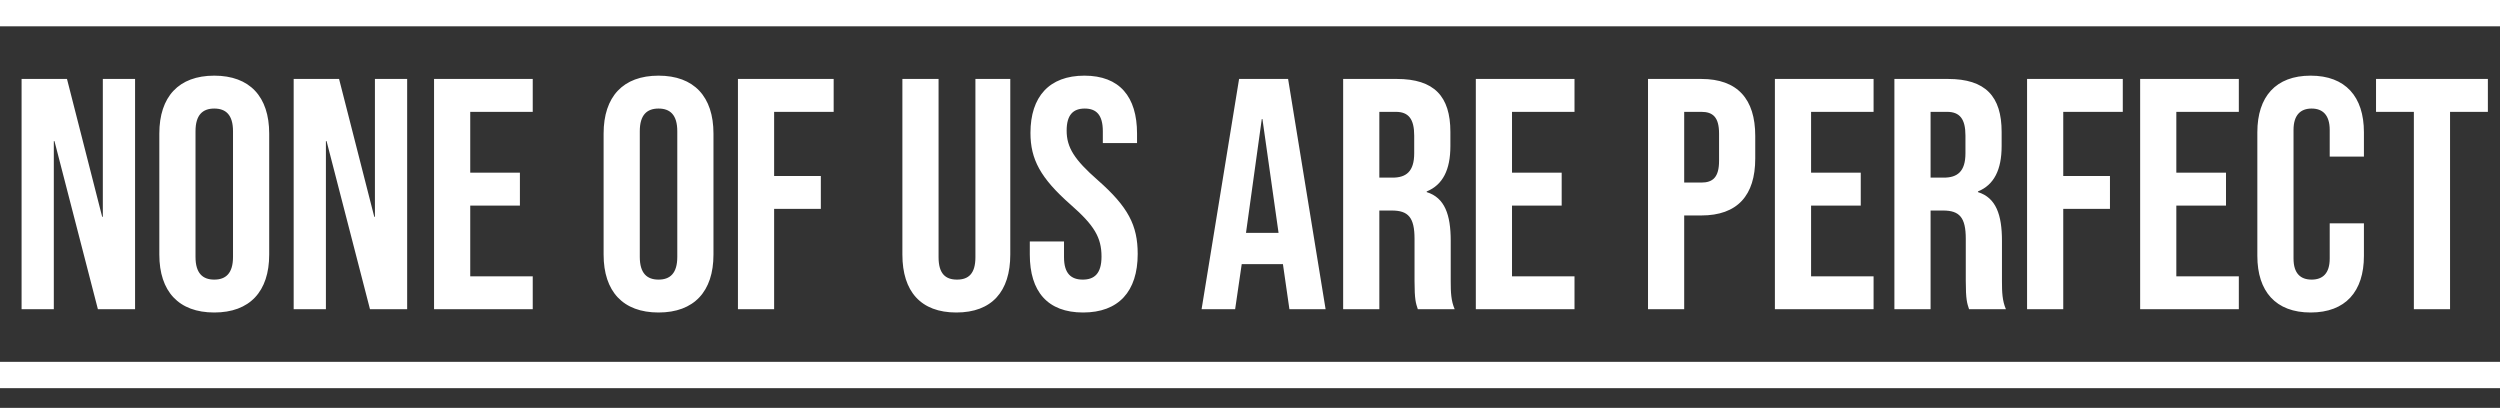 <svg width="380" height="62" viewBox="0 0 380 62" fill="none" xmlns="http://www.w3.org/2000/svg">
<rect x="0" y="0" width="380" height="62" fill="#333333" stroke="none"/>
<path d="M3.28 47H8.18V21.45H8.28L14.88 47H20.53V12H15.63V32.95H15.53L10.181 12H3.28V47ZM32.568 47.5C37.968 47.5 40.918 44.3 40.918 38.7V20.3C40.918 14.7 37.968 11.5 32.568 11.5C27.168 11.5 24.218 14.7 24.218 20.3V38.7C24.218 44.3 27.168 47.5 32.568 47.5ZM32.568 42.5C30.818 42.5 29.718 41.55 29.718 39.05V19.95C29.718 17.45 30.818 16.5 32.568 16.5C34.318 16.5 35.418 17.45 35.418 19.95V39.05C35.418 41.55 34.318 42.5 32.568 42.5ZM44.638 47H49.538V21.45H49.638L56.238 47H61.888V12H56.988V32.95H56.888L51.538 12H44.638V47ZM65.976 47H80.976V42H71.476V31.25H79.026V26.25H71.476V17H80.976V12H65.976V47ZM100.098 47.5C105.498 47.5 108.448 44.3 108.448 38.7V20.3C108.448 14.7 105.498 11.5 100.098 11.5C94.698 11.5 91.748 14.7 91.748 20.3V38.7C91.748 44.3 94.698 47.5 100.098 47.5ZM100.098 42.5C98.348 42.5 97.248 41.55 97.248 39.05V19.95C97.248 17.45 98.348 16.5 100.098 16.5C101.848 16.5 102.948 17.45 102.948 19.95V39.05C102.948 41.55 101.848 42.5 100.098 42.5ZM112.167 47H117.667V31.75H124.767V26.75H117.667V17H126.717V12H112.167V47ZM145.363 47.5C150.763 47.5 153.563 44.3 153.563 38.7V12H148.263V39.1C148.263 41.6 147.213 42.5 145.463 42.5C143.713 42.5 142.662 41.6 142.662 39.1V12H137.163V38.7C137.163 44.3 139.963 47.5 145.363 47.5ZM164.63 47.5C170.03 47.5 172.93 44.3 172.93 38.6C172.93 34.25 171.48 31.45 166.88 27.4C163.28 24.25 162.13 22.4 162.13 19.85C162.13 17.45 163.13 16.5 164.88 16.5C166.63 16.5 167.63 17.45 167.63 19.95V21.75H172.83V20.3C172.83 14.7 170.18 11.5 164.83 11.5C159.48 11.5 156.63 14.7 156.63 20.2C156.63 24.2 158.13 27.05 162.73 31.1C166.33 34.25 167.43 36.1 167.43 39C167.43 41.6 166.33 42.5 164.58 42.5C162.83 42.5 161.73 41.6 161.73 39.1V36.7H156.53V38.7C156.53 44.3 159.23 47.5 164.63 47.5ZM182.641 47H187.741L188.741 40.15H194.991V40.05L195.991 47H201.491L195.791 12H188.341L182.641 47ZM189.391 35.4L191.791 18.1H191.891L194.341 35.4H189.391ZM204.159 47H209.659V32H211.559C214.059 32 215.009 33.05 215.009 36.3V42.7C215.009 45.55 215.209 46.1 215.509 47H221.109C220.559 45.7 220.509 44.45 220.509 42.75V36.6C220.509 32.65 219.609 30.05 216.859 29.2V29.1C219.309 28.1 220.459 25.8 220.459 22.2V20.05C220.459 14.65 218.009 12 212.309 12H204.159V47ZM209.659 27V17H212.159C214.109 17 214.959 18.1 214.959 20.6V23.3C214.959 26.1 213.709 27 211.659 27H209.659ZM224.325 47H239.325V42H229.825V31.25H237.375V26.25H229.825V17H239.325V12H224.325V47ZM250.497 47H255.997V32.75H258.597C264.097 32.75 266.797 29.7 266.797 24.1V20.65C266.797 15.05 264.097 12 258.597 12H250.497V47ZM255.997 27.75V17H258.597C260.347 17 261.297 17.8 261.297 20.3V24.45C261.297 26.95 260.347 27.75 258.597 27.75H255.997ZM269.784 47H284.784V42H275.284V31.25H282.834V26.25H275.284V17H284.784V12H269.784V47ZM287.948 47H293.448V32H295.348C297.848 32 298.798 33.05 298.798 36.3V42.7C298.798 45.55 298.998 46.1 299.298 47H304.898C304.348 45.7 304.298 44.45 304.298 42.75V36.6C304.298 32.65 303.398 30.05 300.648 29.2V29.1C303.098 28.1 304.248 25.8 304.248 22.2V20.05C304.248 14.65 301.798 12 296.098 12H287.948V47ZM293.448 27V17H295.948C297.898 17 298.748 18.1 298.748 20.6V23.3C298.748 26.1 297.498 27 295.448 27H293.448ZM308.114 47H313.614V31.75H320.714V26.75H313.614V17H322.664V12H308.114V47ZM325.302 47H340.302V42H330.802V31.25H338.352V26.25H330.802V17H340.302V12H325.302V47ZM351.216 47.5C356.516 47.5 359.316 44.3 359.316 38.9V33.95H354.116V39.3C354.116 41.6 353.016 42.5 351.366 42.5C349.716 42.5 348.616 41.6 348.616 39.3V19.75C348.616 17.45 349.716 16.5 351.366 16.5C353.016 16.5 354.116 17.45 354.116 19.75V23.8H359.316V20.1C359.316 14.7 356.516 11.5 351.216 11.5C345.916 11.5 343.116 14.7 343.116 20.1V38.9C343.116 44.3 345.916 47.5 351.216 47.5ZM366.907 47H372.407V17H378.157V12H361.157V17H366.907V47Z" fill="white"/>
<rect width="380" height="4" fill="white"/>
<rect y="55" width="380" height="4" fill="white"/>
</svg>
